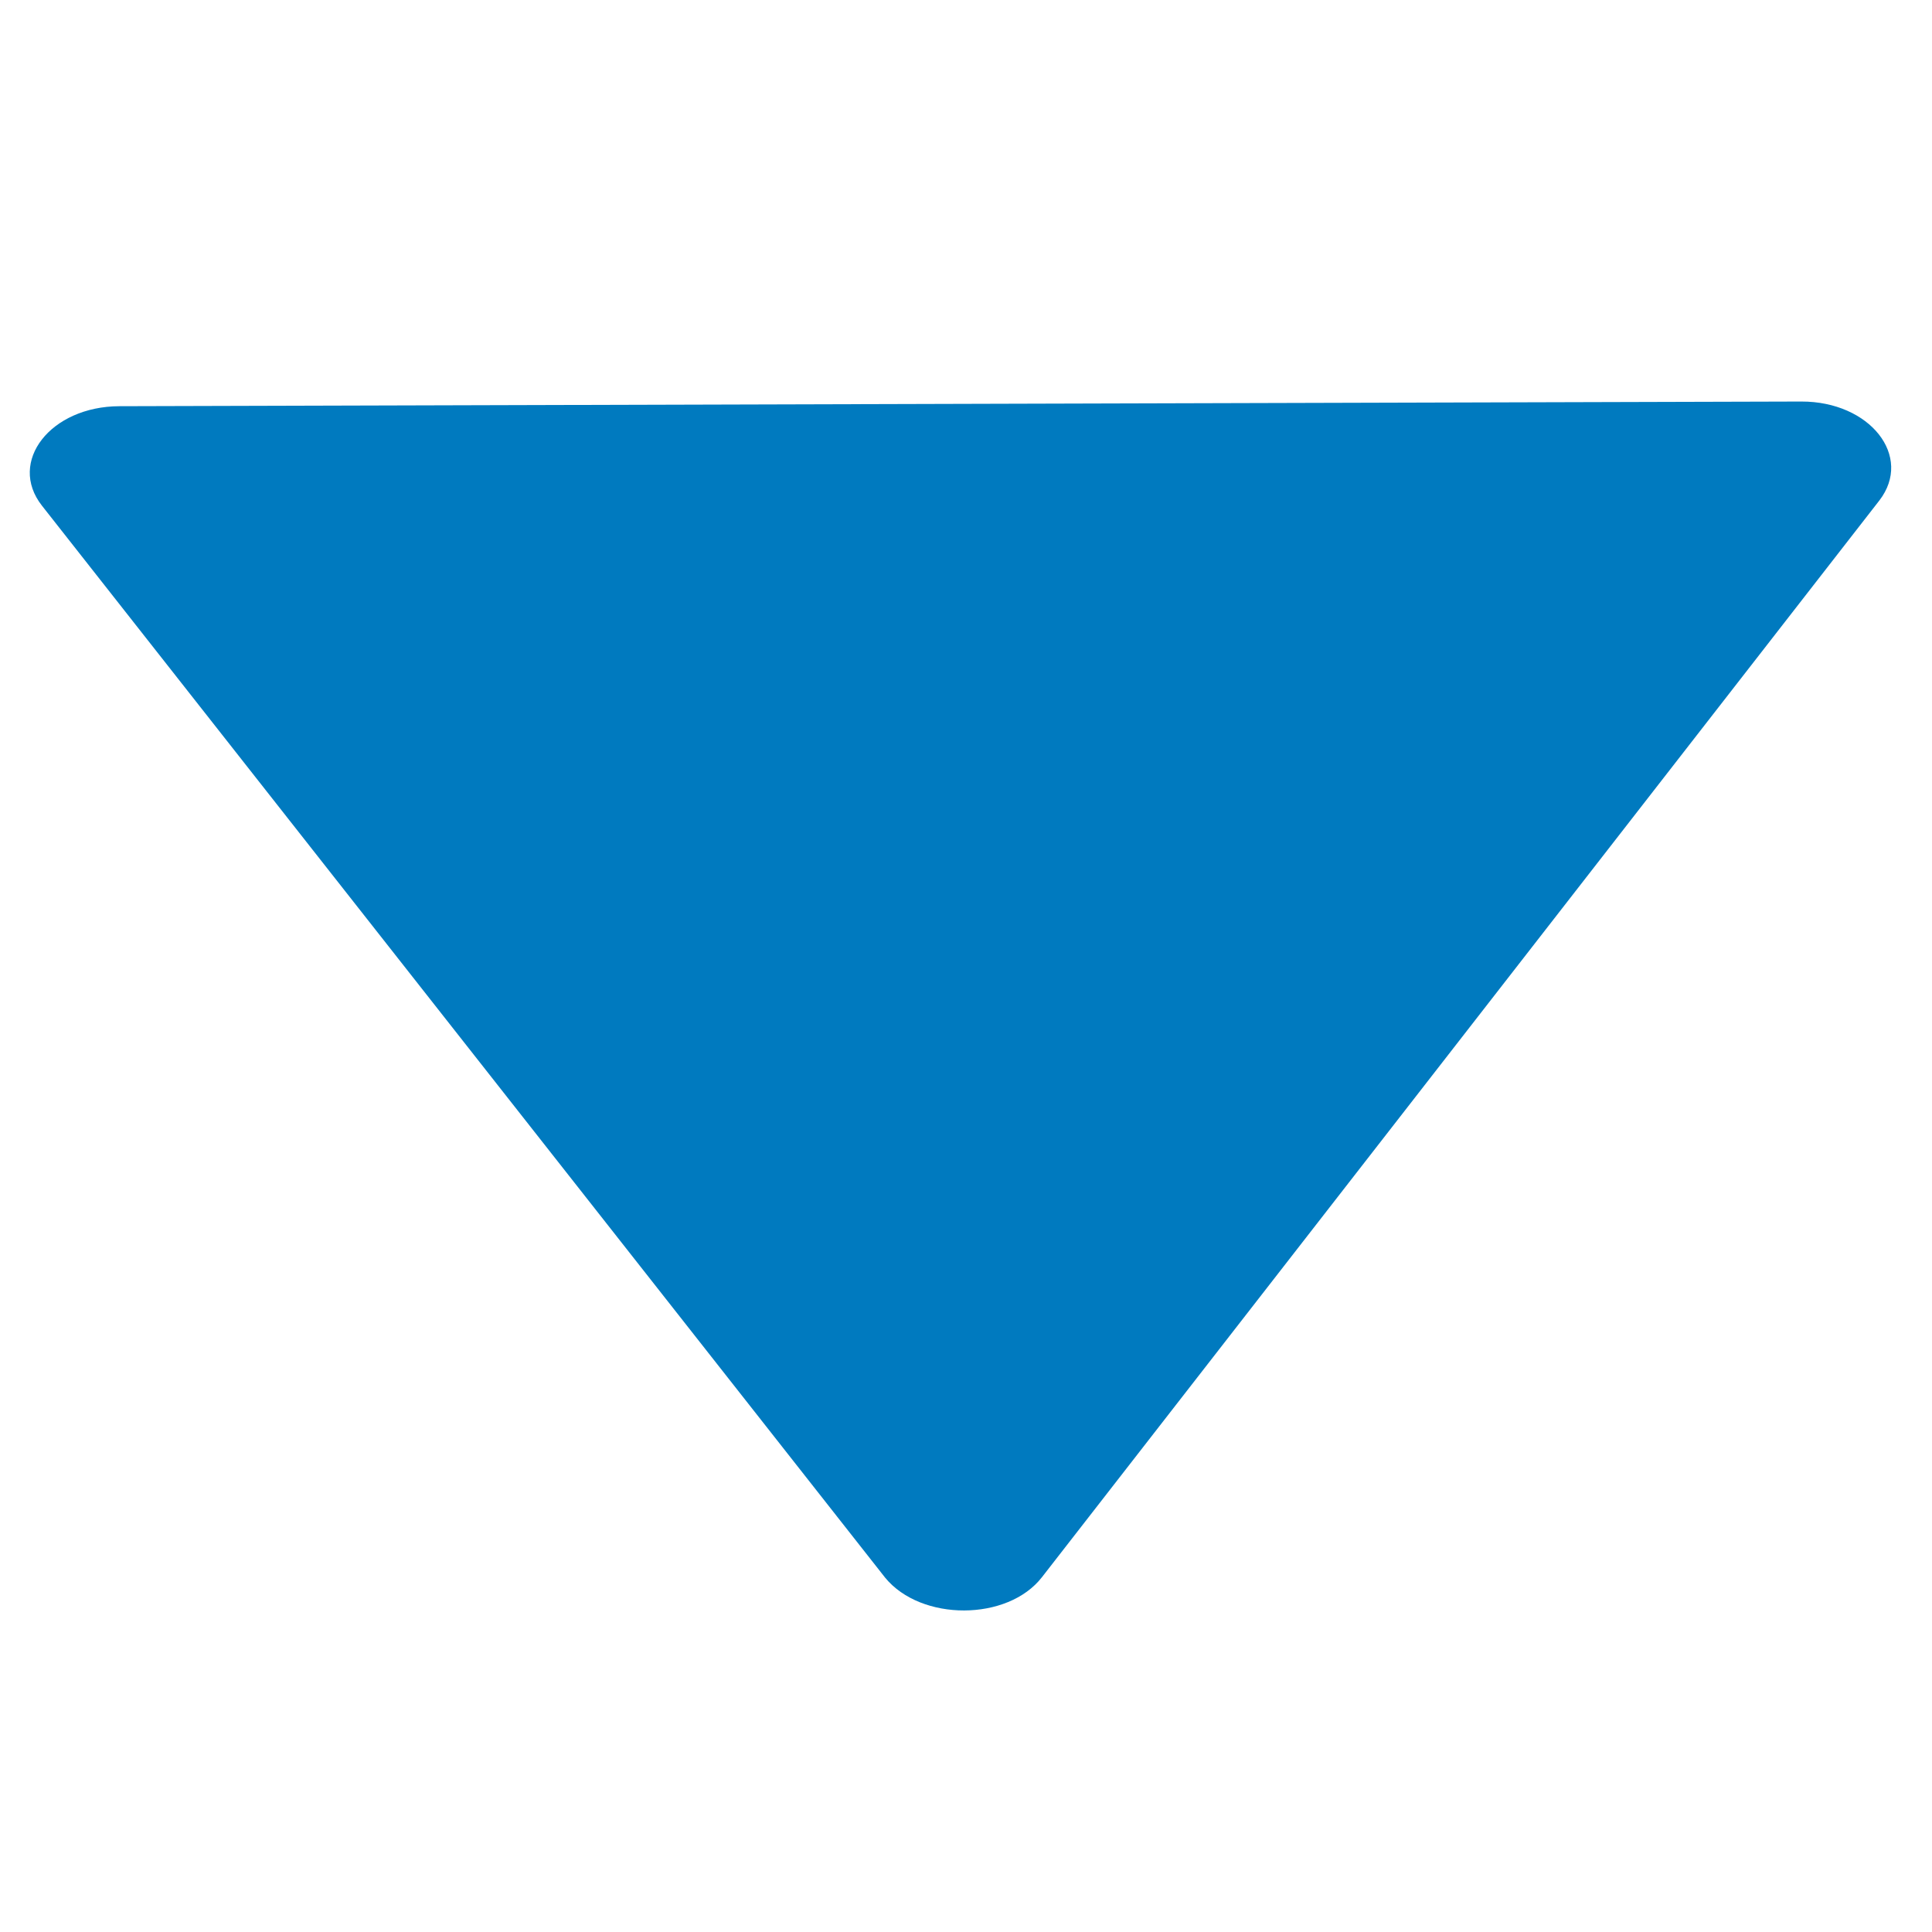 <?xml version="1.0" encoding="UTF-8" standalone="no"?>
<!-- Generator: Adobe Illustrator 16.0.0, SVG Export Plug-In . SVG Version: 6.00 Build 0)  -->

<svg
   xmlns:dc="http://purl.org/dc/elements/1.1/"
   xmlns:cc="http://creativecommons.org/ns#"
   xmlns:rdf="http://www.w3.org/1999/02/22-rdf-syntax-ns#"
   xmlns:svg="http://www.w3.org/2000/svg"
   xmlns="http://www.w3.org/2000/svg"
   xmlns:sodipodi="http://sodipodi.sourceforge.net/DTD/sodipodi-0.dtd"
   xmlns:inkscape="http://www.inkscape.org/namespaces/inkscape"
   version="1.1"
   id="Layer_1"
   x="0px"
   y="0px"
   width="1000px"
   height="1000px"
   viewBox="0 0 1000 1000"
   enable-background="new 0 0 1000 1000"
   xml:space="preserve"
   inkscape:version="0.48.5 r10040"
   sodipodi:docname="arrow 2_hover (next).svg"><defs
     id="defs11" /><sodipodi:namedview
     pagecolor="#ffffff"
     borderopacity="1"
     objecttolerance="10"
     gridtolerance="10"
     guidetolerance="10"
     inkscape:pageopacity="0"
     inkscape:pageshadow="2"
     inkscape:window-width="640"
     inkscape:window-height="600"
     id="namedview9"
     showgrid="false"
     inkscape:zoom="0.236"
     inkscape:cx="500"
     inkscape:cy="889.25919"
     inkscape:window-x="457"
     inkscape:window-y="108"
     inkscape:window-maximized="0"
     inkscape:current-layer="g3" /><g
     id="g3"><g
       id="g5"
       transform="matrix(0,-1,1,0,-2.368,933.106)"><path
         d="m 116.805,541.719 557.214,433.373 c 22.881,17.686 51.348,-4.846 51.255,-40.37 L 722.853,64.149 C 722.757,28.573 694.168,6.195 671.383,24.07 L 116.554,460.479 c -22.798,18.612 -22.678,63.507 0.251,81.24 l 0,0 z m 0,0"
         id="path7"
         inkscape:connector-curvature="0"
         style="fill:#007abf" /></g></g></svg>